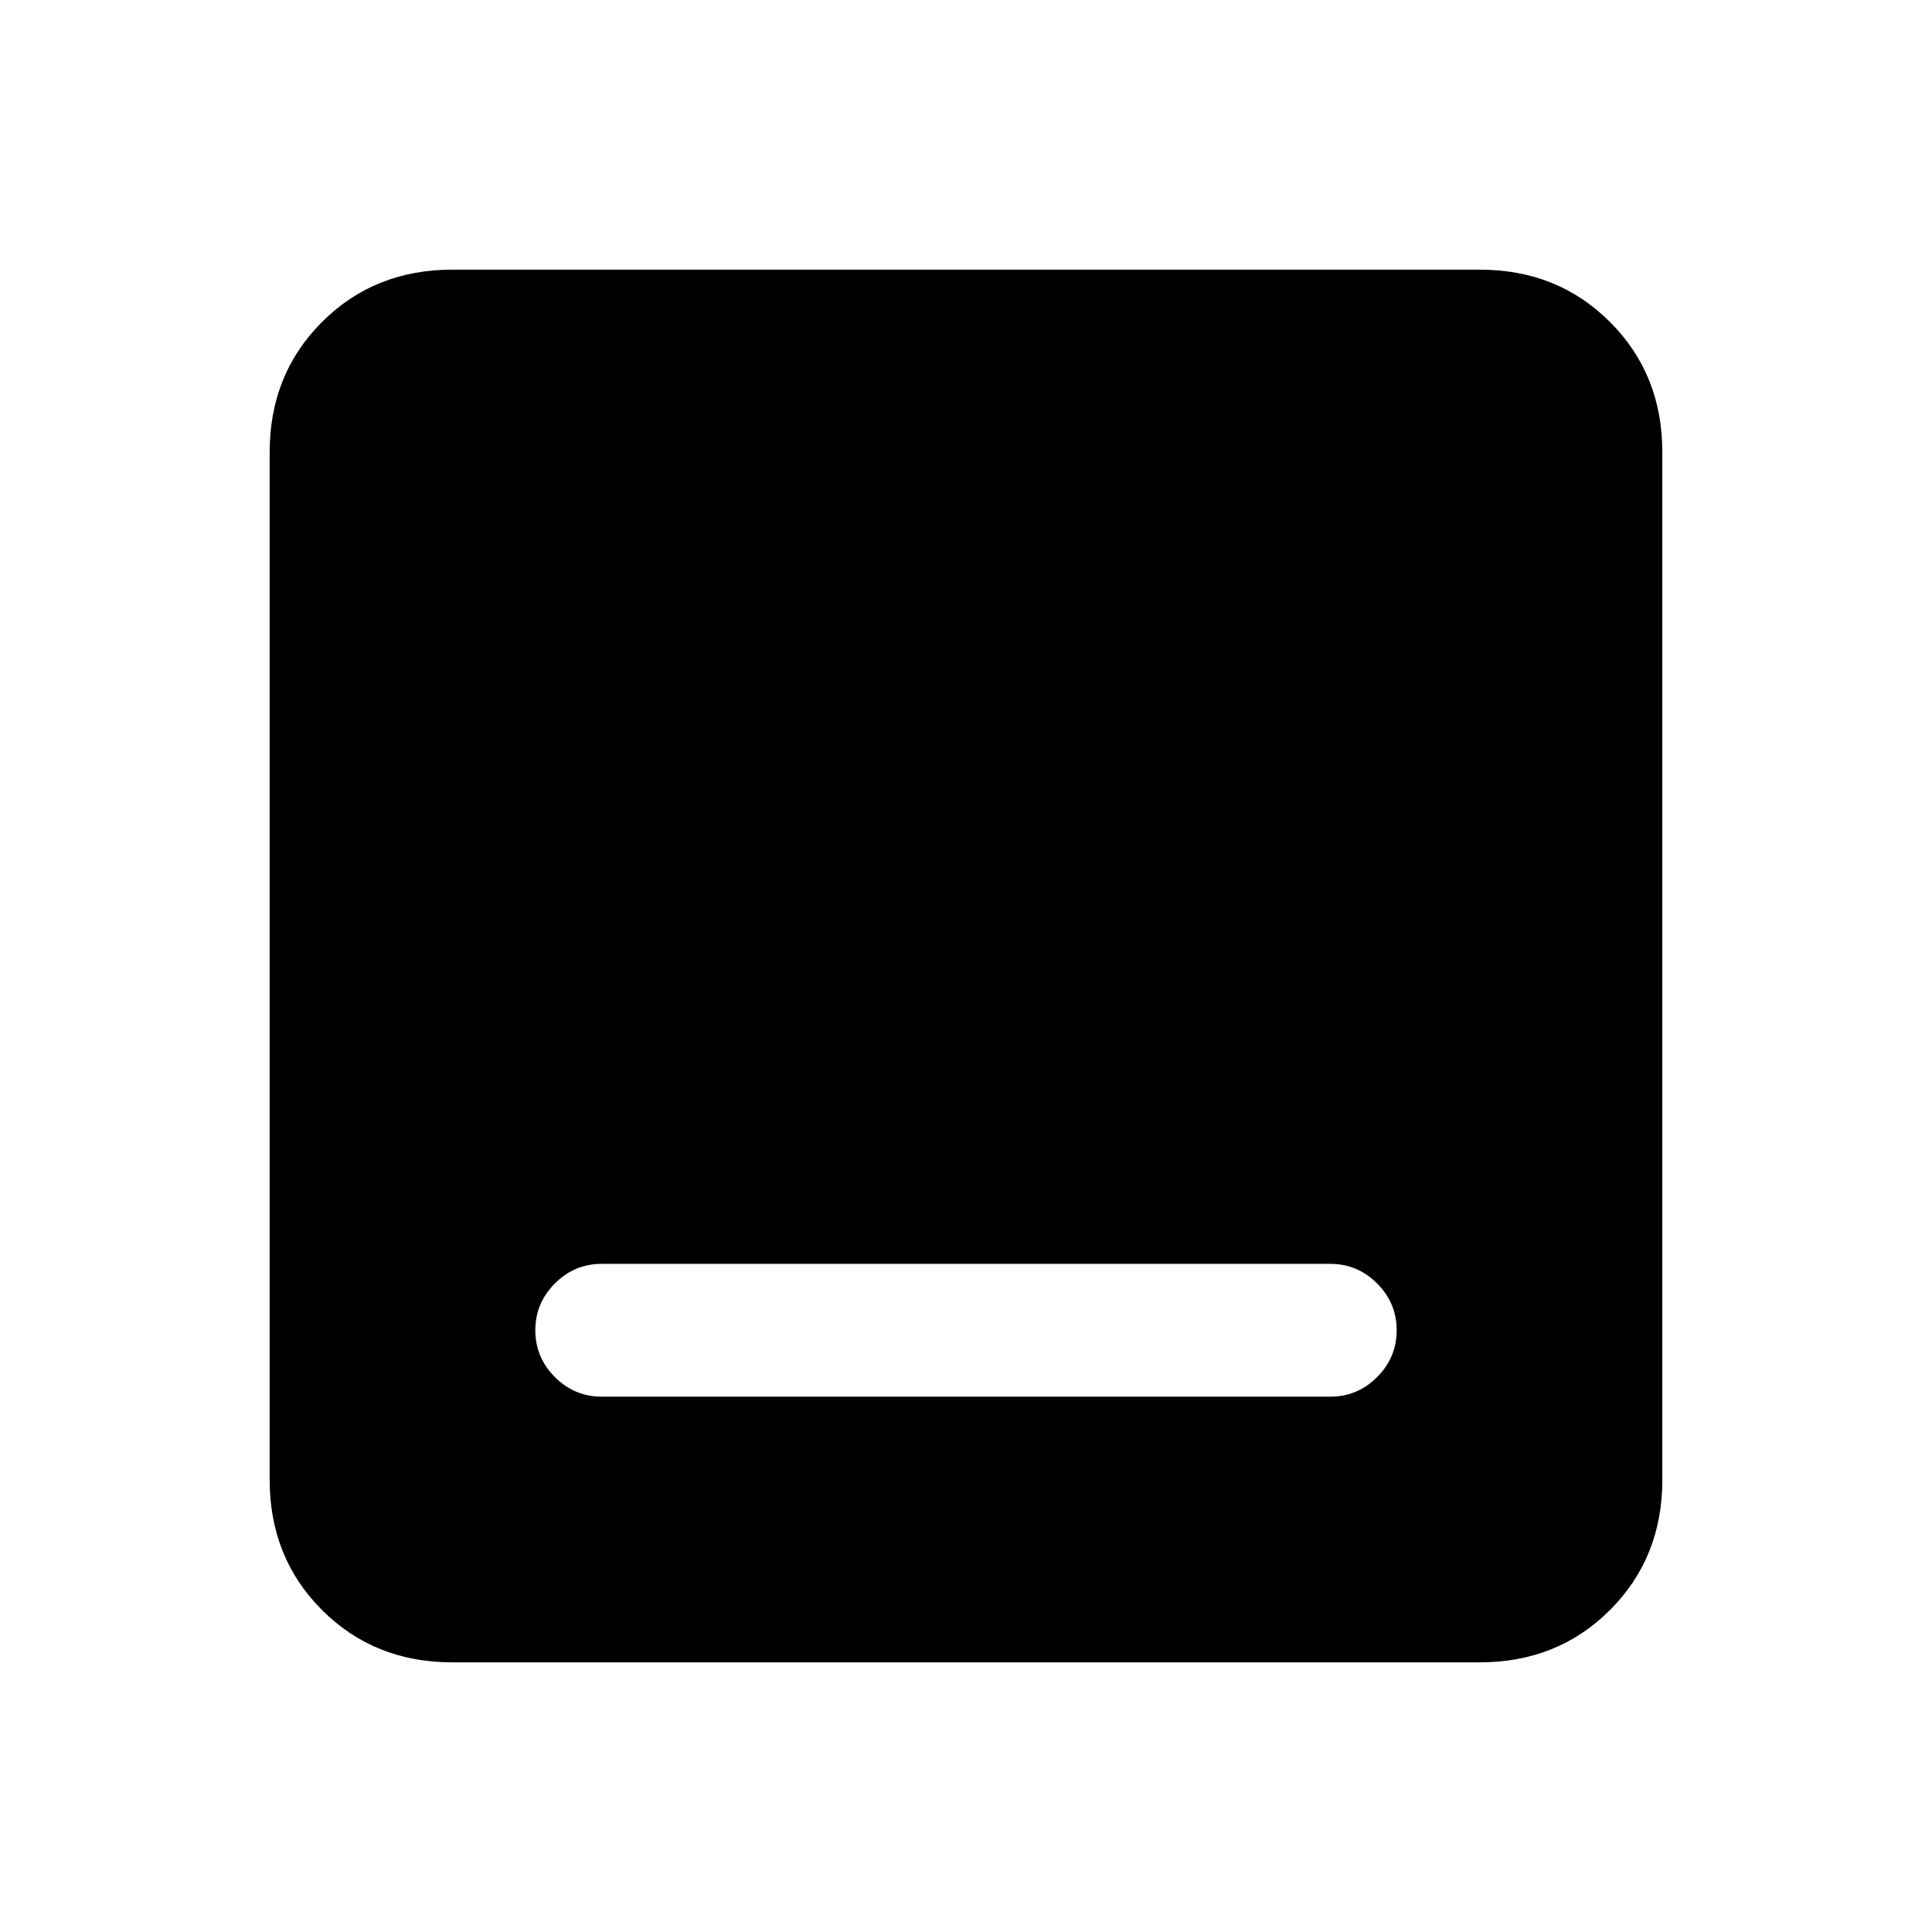 <svg xmlns="http://www.w3.org/2000/svg" height="24" viewBox="0 -960 960 960" width="24"><path d="M299-266h362q13.539 0 23.269-9.731Q694-285.461 694-299q0-13.539-9.731-23.269Q674.539-332 661-332H299q-13.539 0-23.269 9.731Q266-312.539 266-299q0 13.539 9.731 23.269Q285.461-266 299-266Zm-74.385 132Q186-134 160-160q-26-26-26-64.615v-510.77Q134-774 160-800q26-26 64.615-26h510.77Q774-826 800-800q26 26 26 64.615v510.77Q826-186 800-160q-26 26-64.615 26h-510.77Z"/></svg>